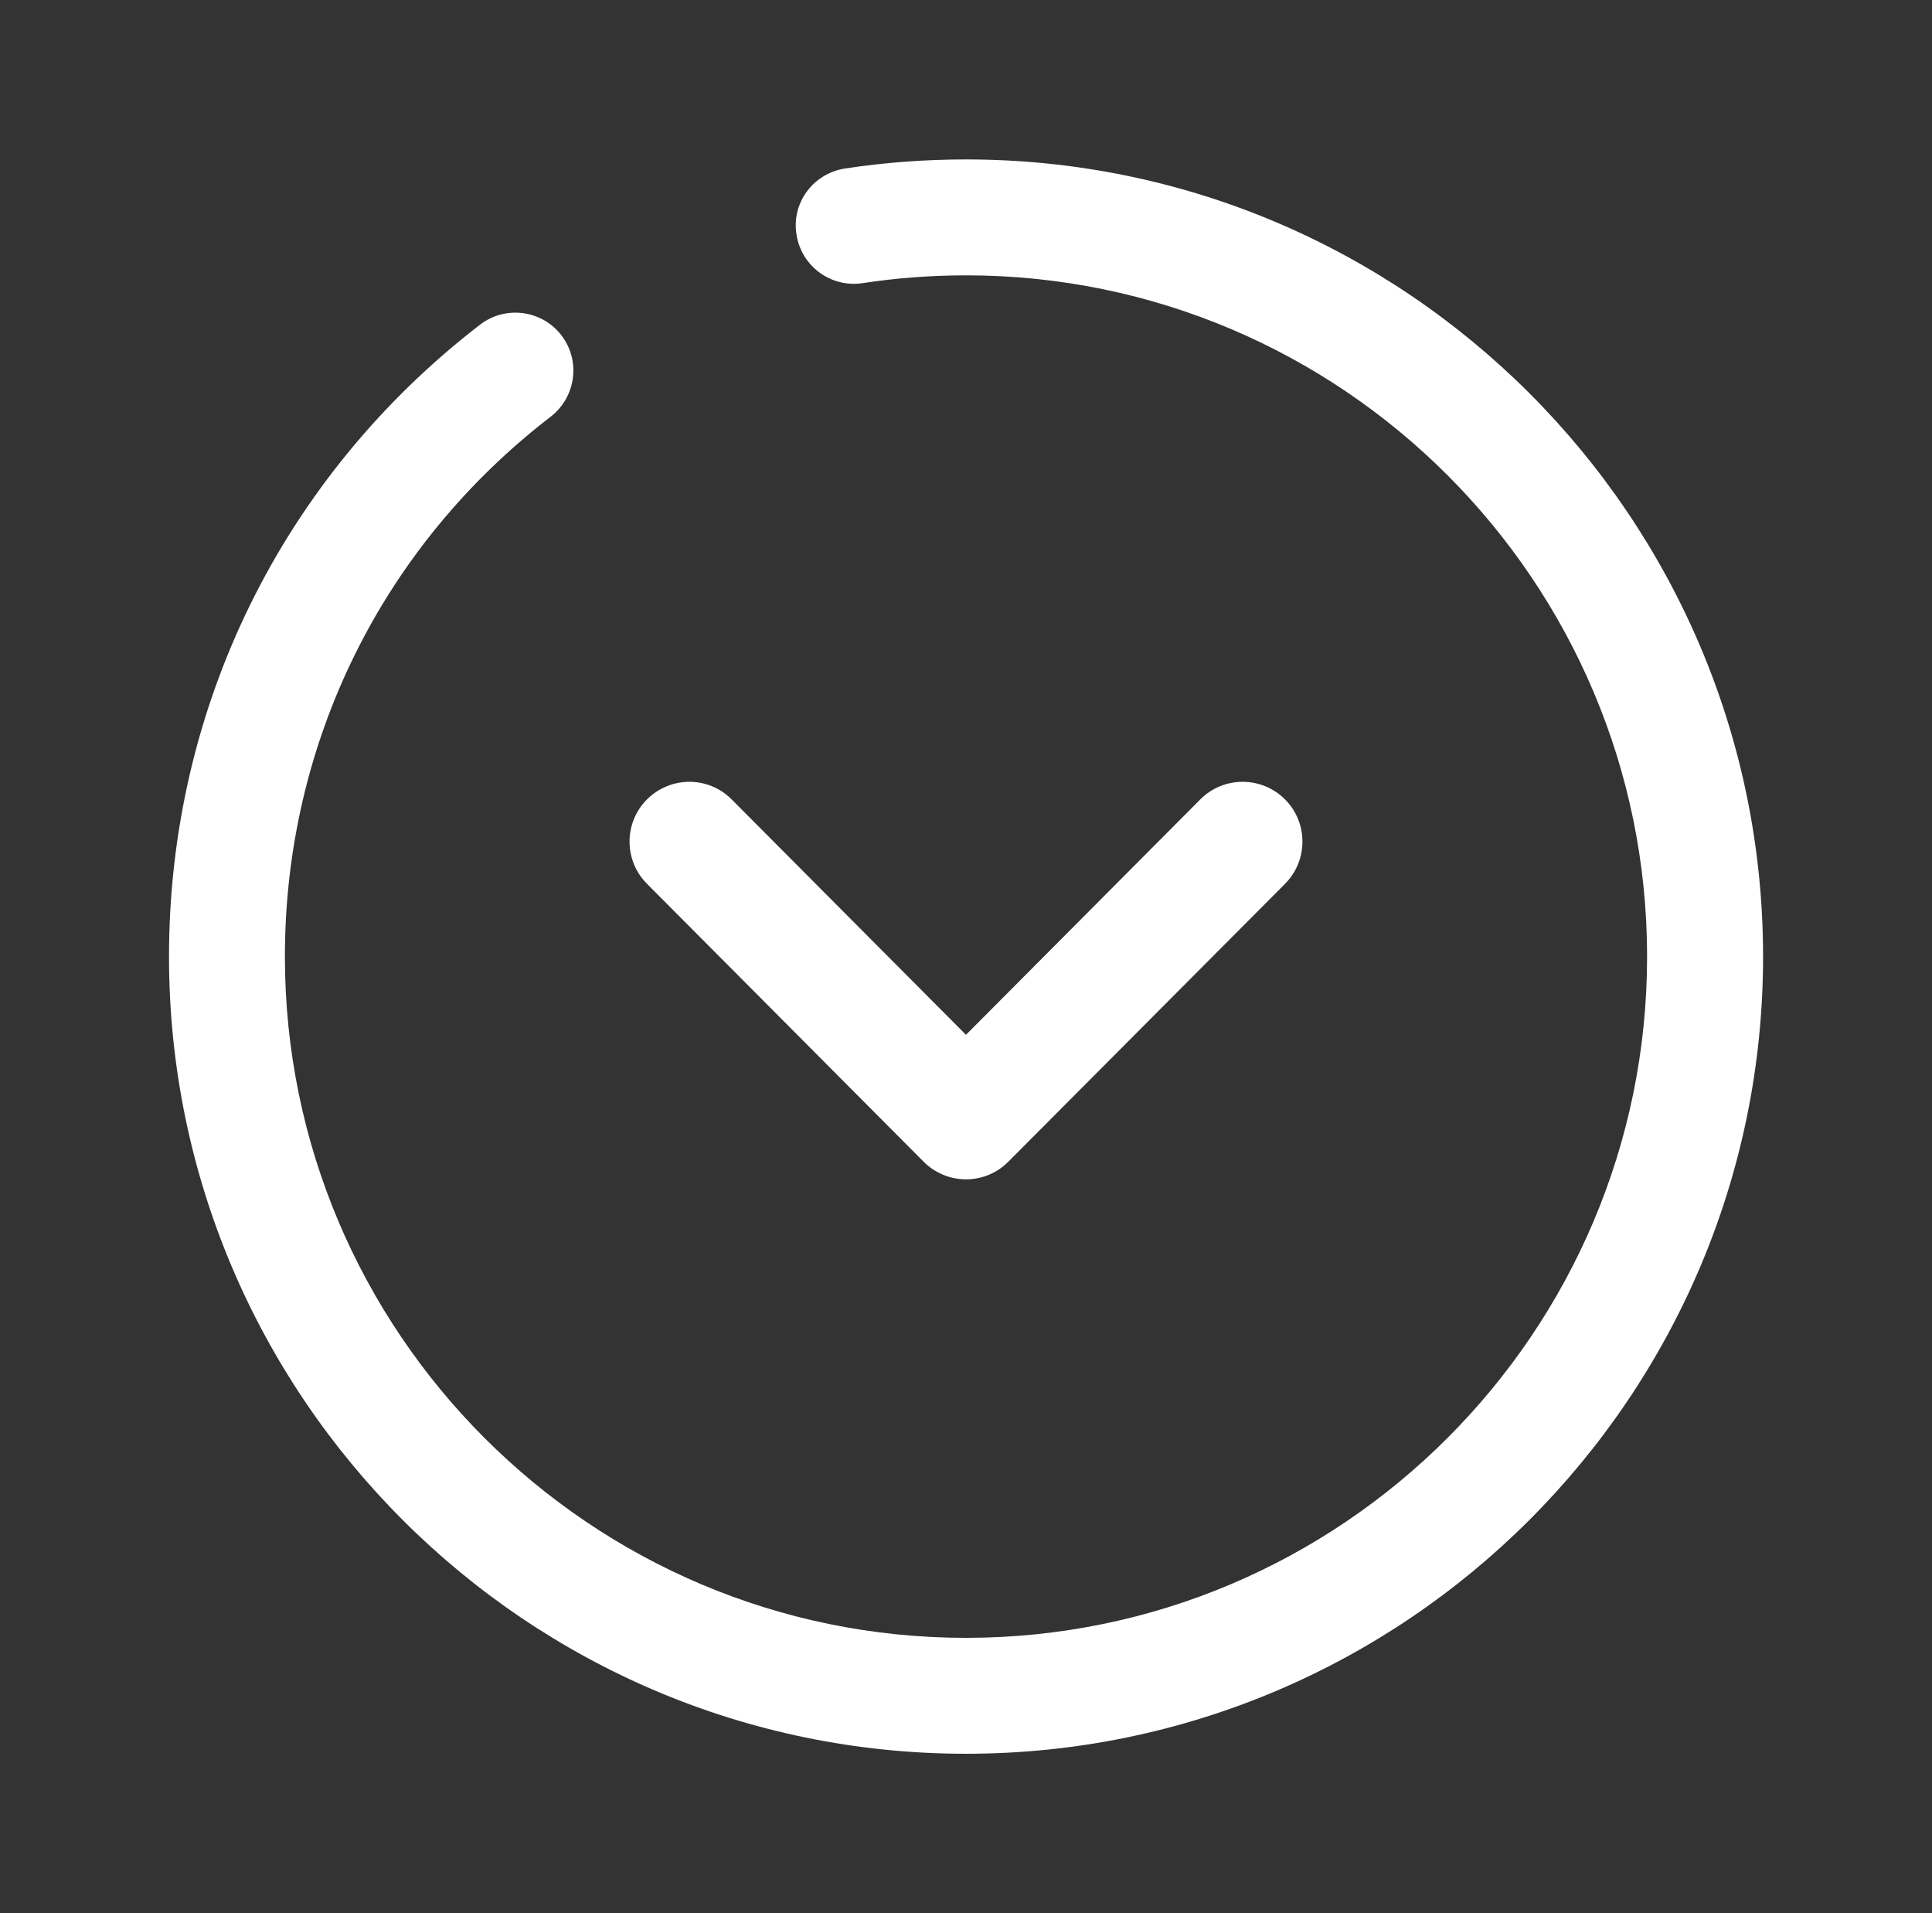 <svg width="101" height="100" viewBox="0 0 101 100" fill="none" xmlns="http://www.w3.org/2000/svg">
<rect x="0" y="0" width="101" height="100" fill="#333333" stroke="none"/>
<path fill-rule="evenodd" clip-rule="evenodd" d="M44.173 8.808C46.248 8.492 48.377 8.333 50.502 8.333C73.477 8.333 92.169 27.025 92.169 50C92.169 72.975 73.477 91.667 50.502 91.667C27.527 91.667 8.835 72.975 8.835 50C8.835 36.967 14.765 24.929 25.094 16.971C26.419 15.95 28.327 16.2 29.344 17.521C30.369 18.846 30.115 20.746 28.794 21.775C19.956 28.571 14.894 38.862 14.894 50C14.894 69.633 30.865 85.608 50.502 85.608C70.135 85.608 86.106 69.633 86.106 50C86.106 30.367 70.135 14.392 50.502 14.392C48.681 14.392 46.86 14.529 45.09 14.8C43.44 15.05 41.894 13.917 41.64 12.262C41.365 10.6 42.519 9.063 44.173 8.808ZM50.499 61.642C49.67 61.642 48.874 61.313 48.286 60.722L33.824 46.197C32.603 44.972 32.607 42.992 33.832 41.776C35.057 40.559 37.032 40.559 38.249 41.784L50.499 54.088L62.749 41.784C63.965 40.559 65.945 40.559 67.17 41.776C68.391 42.992 68.395 44.972 67.178 46.197L52.711 60.722C52.128 61.313 51.332 61.642 50.499 61.642Z" fill="white"/>
</svg>
